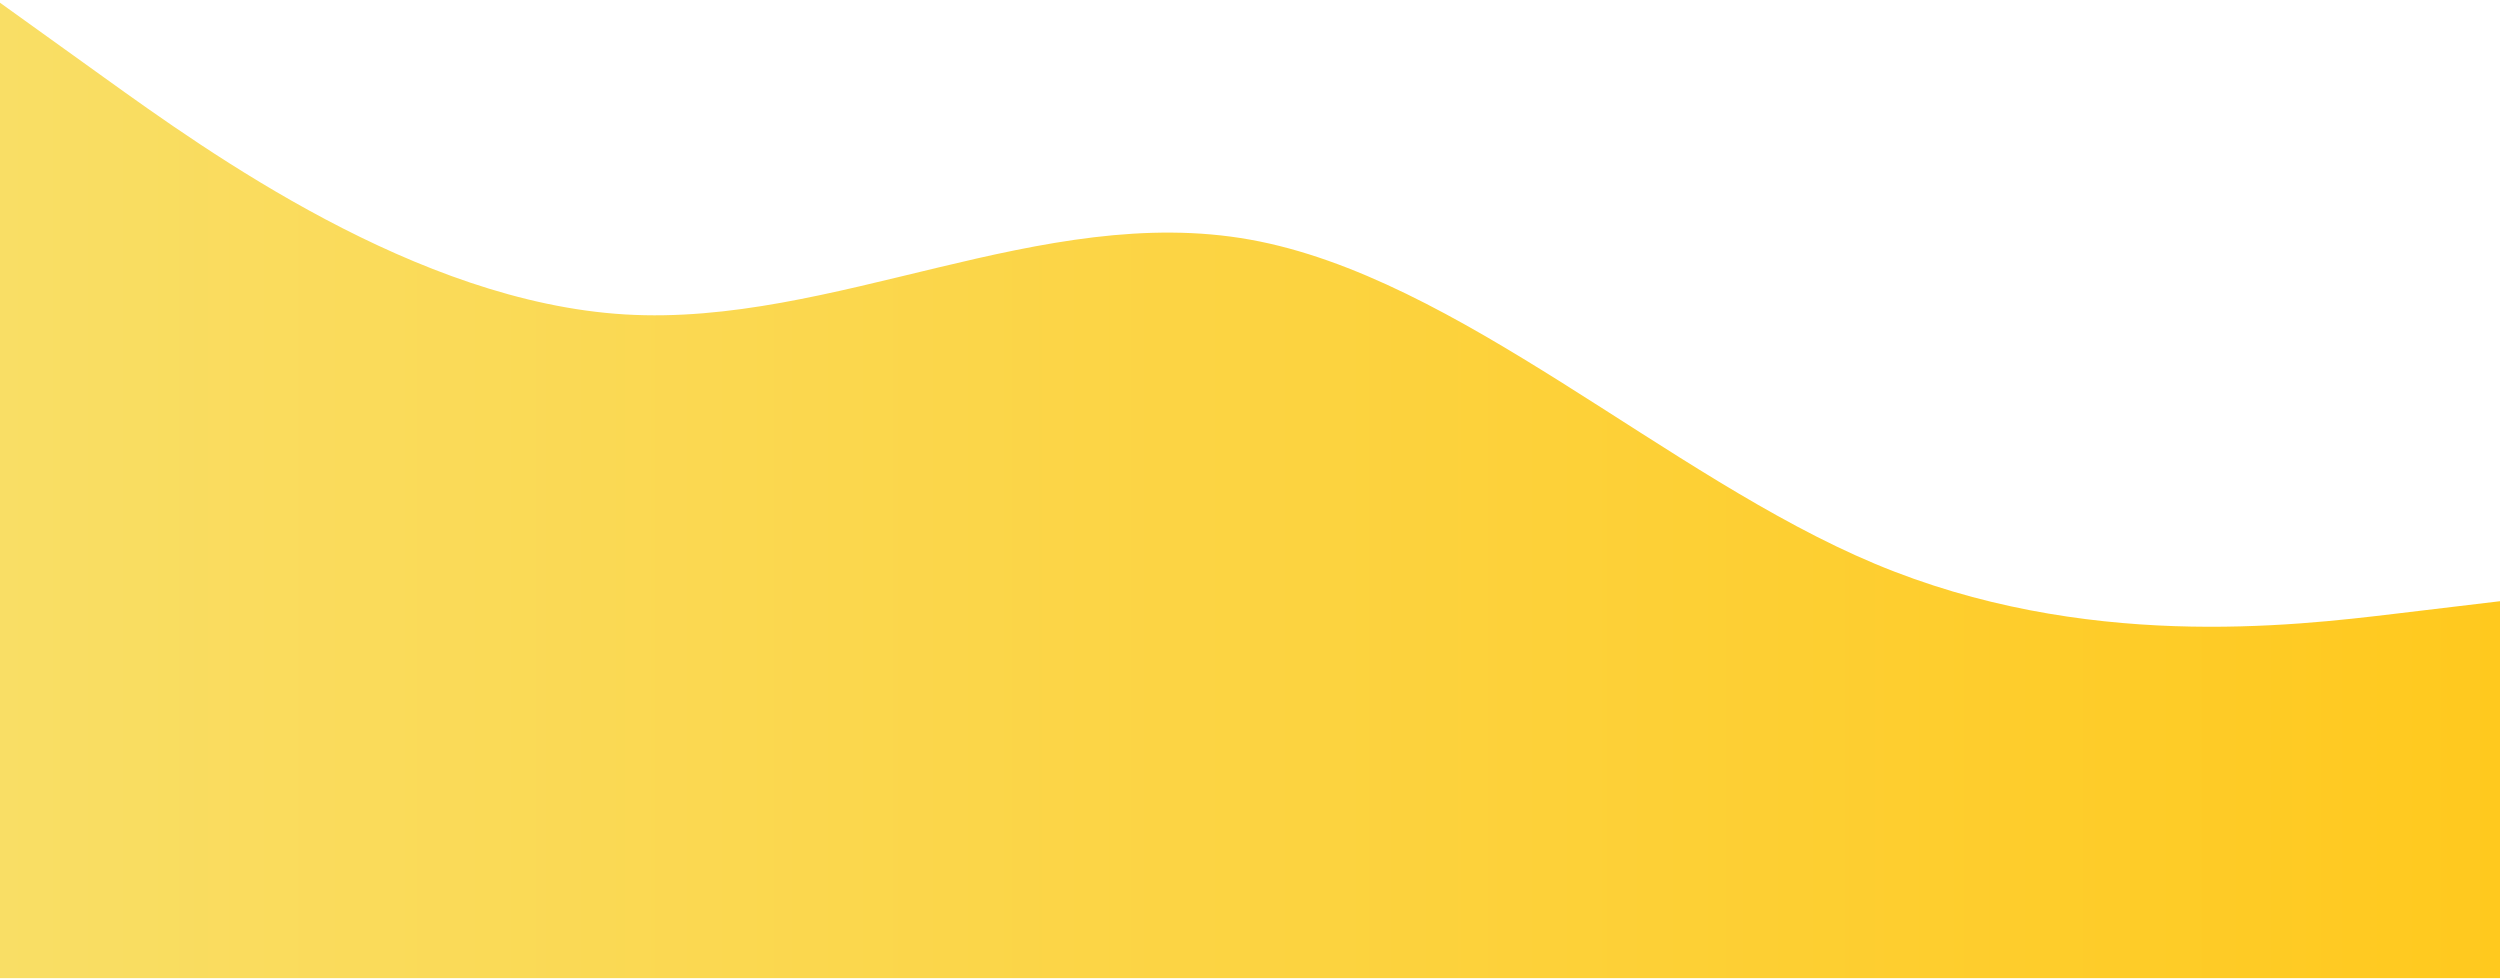 <svg width="528" height="207" viewBox="0 0 528 207" fill="none" xmlns="http://www.w3.org/2000/svg">
<path fill-rule="evenodd" clip-rule="evenodd" d="M528 126.976L506 129.609C484 132.243 440 137.51 396 119.076C352 100.643 308 58.51 264 50.609C220 42.709 176 69.043 132 66.409C88 63.776 44 32.176 22 16.376L0 0.576V206.576H22C44 206.576 88 206.576 132 206.576C176 206.576 220 206.576 264 206.576C308 206.576 352 206.576 396 206.576C440 206.576 484 206.576 506 206.576H528V126.976Z" fill="url(#paint0_linear)"/>
<defs>
<linearGradient id="paint0_linear" x1="-1.65241e-05" y1="206.576" x2="528" y2="206.576" gradientUnits="userSpaceOnUse">
<stop stop-color="#F9DE65"/>
<stop offset="1" stop-color="#FFC91E"/>
</linearGradient>
</defs>
</svg>
